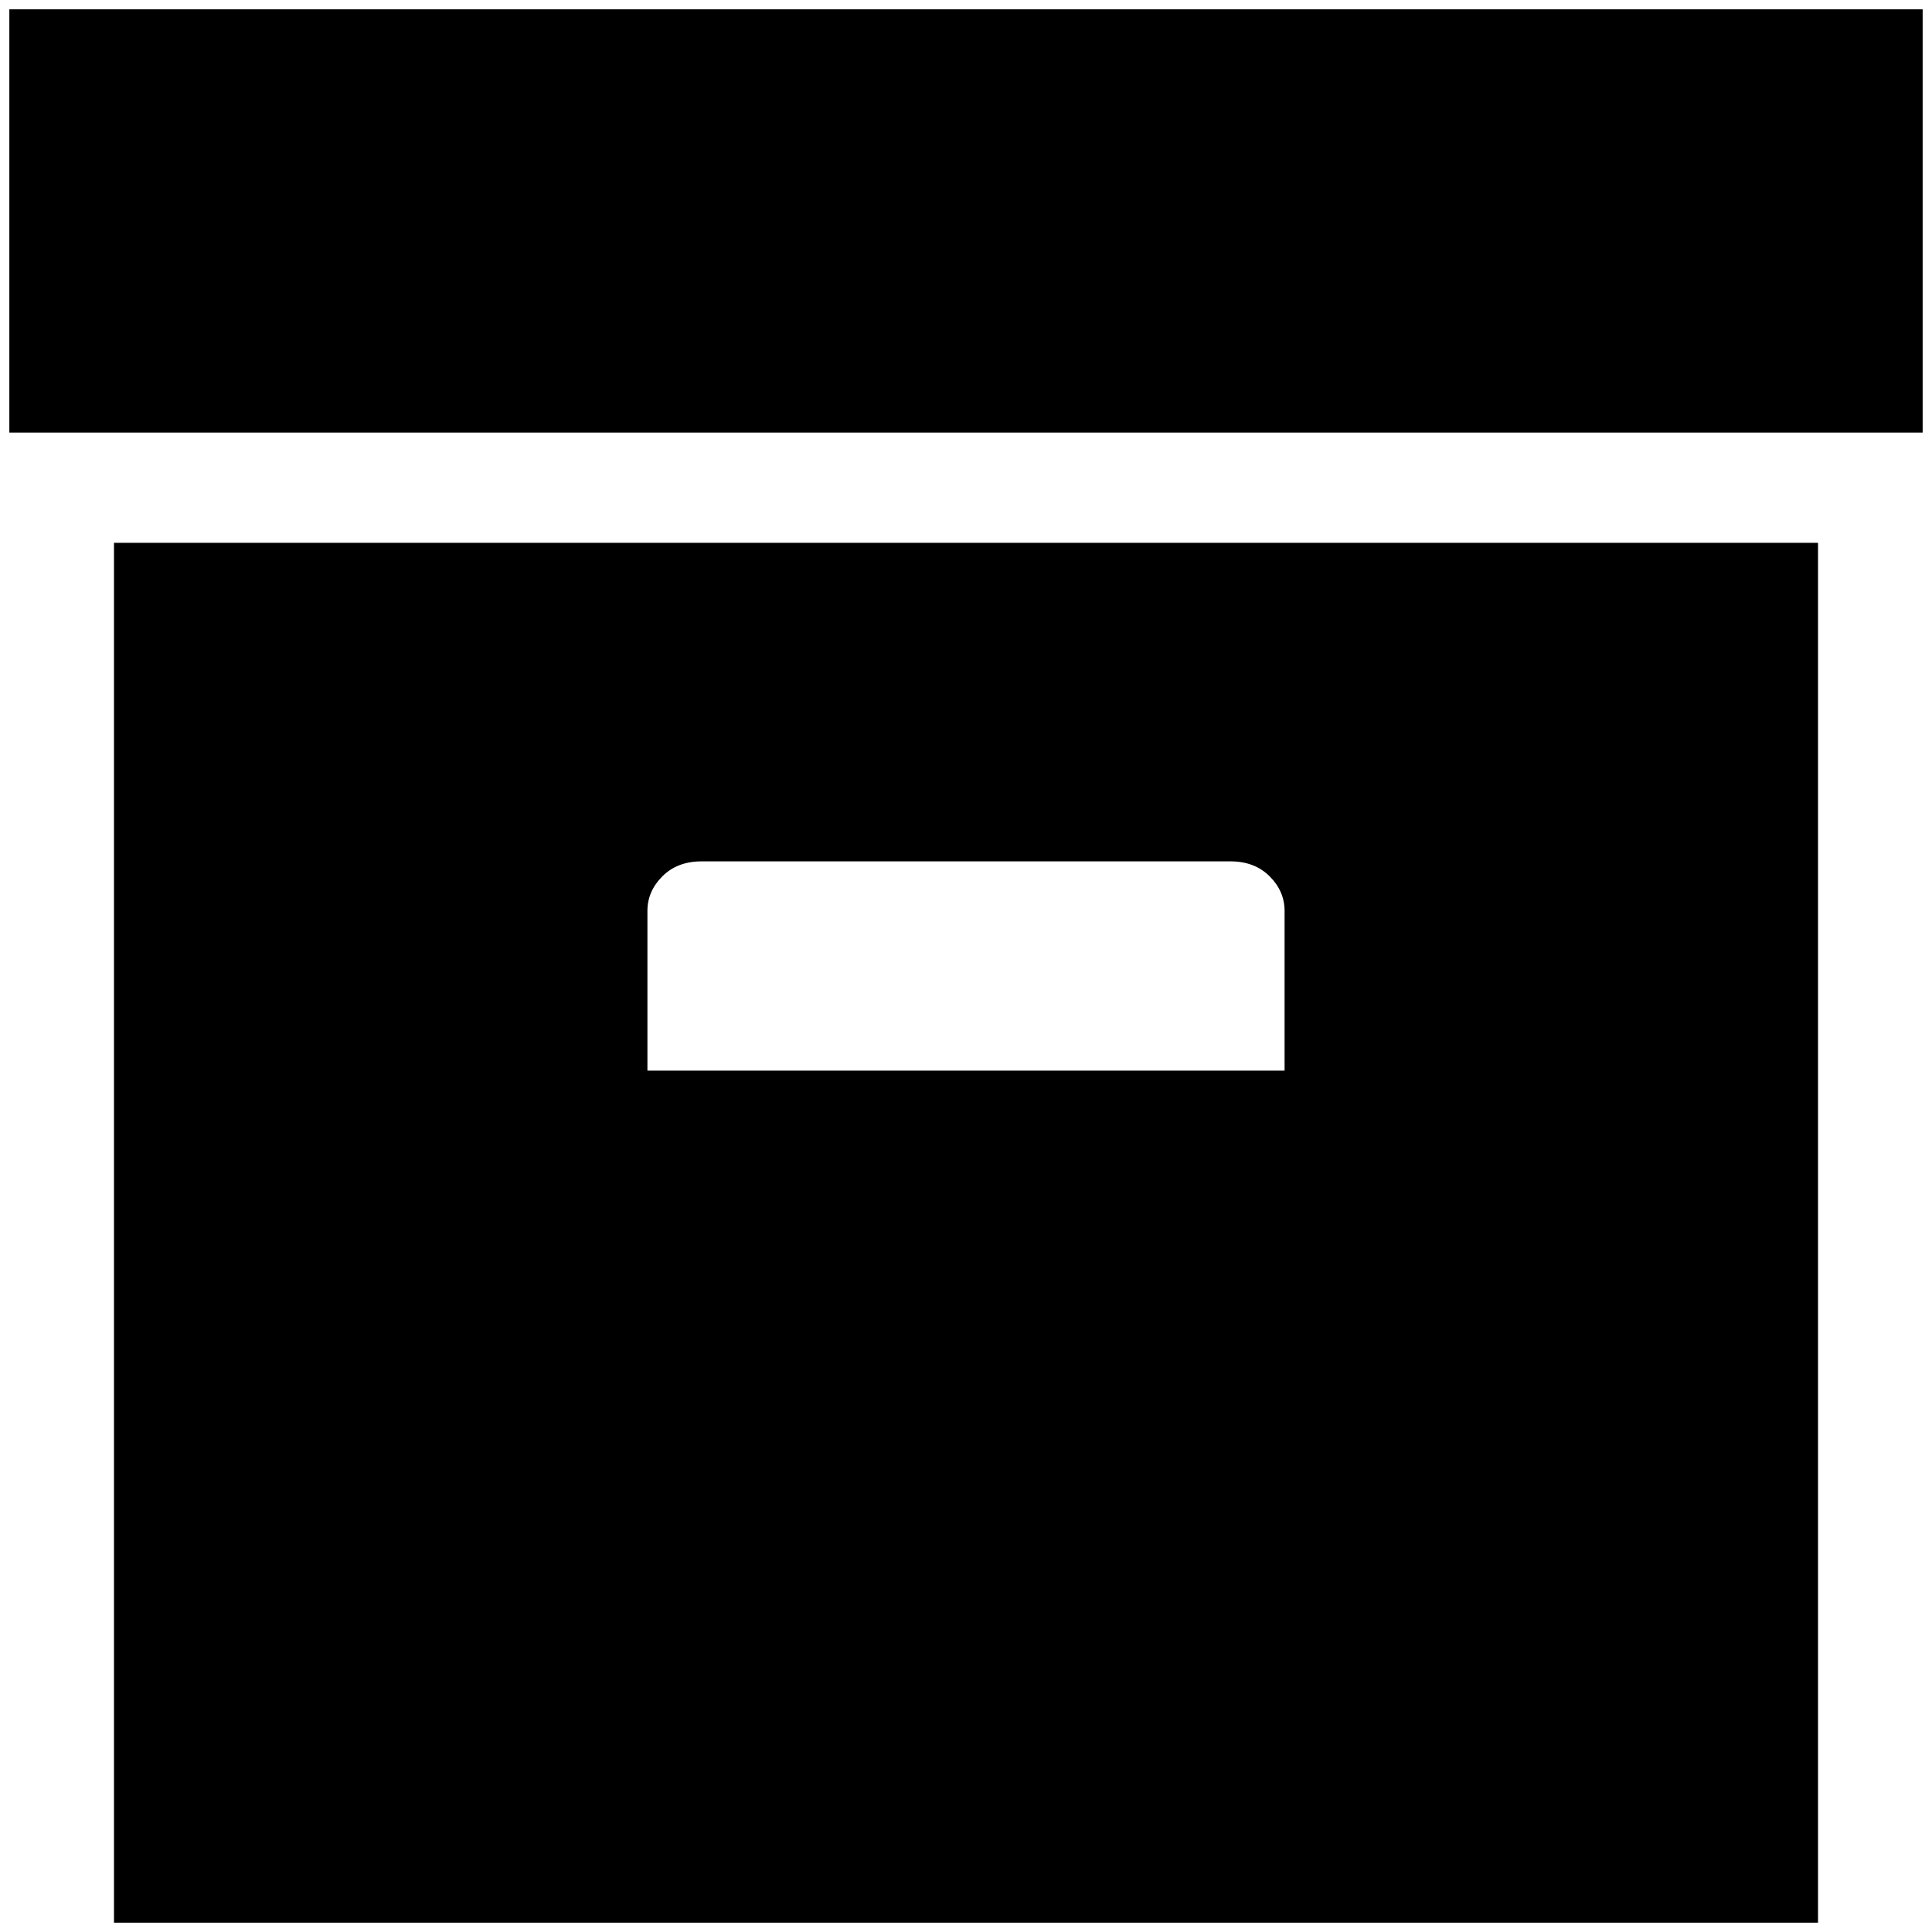 <?xml version="1.0" standalone="no"?>
<!DOCTYPE svg PUBLIC "-//W3C//DTD SVG 1.1//EN" "http://www.w3.org/Graphics/SVG/1.1/DTD/svg11.dtd" >
<svg xmlns="http://www.w3.org/2000/svg" xmlns:xlink="http://www.w3.org/1999/xlink" version="1.1" width="2048" height="2048" viewBox="-10 0 2068 2048">
   <path fill="currentColor"
d="M0 0h2048v453h-2048v-453zM112 571h1824v1477h-1824v-1477zM741 912q-26 0 -42 16t-16 37v171h682v-171q0 -21 -16 -37t-42 -16h-566z" />
</svg>
